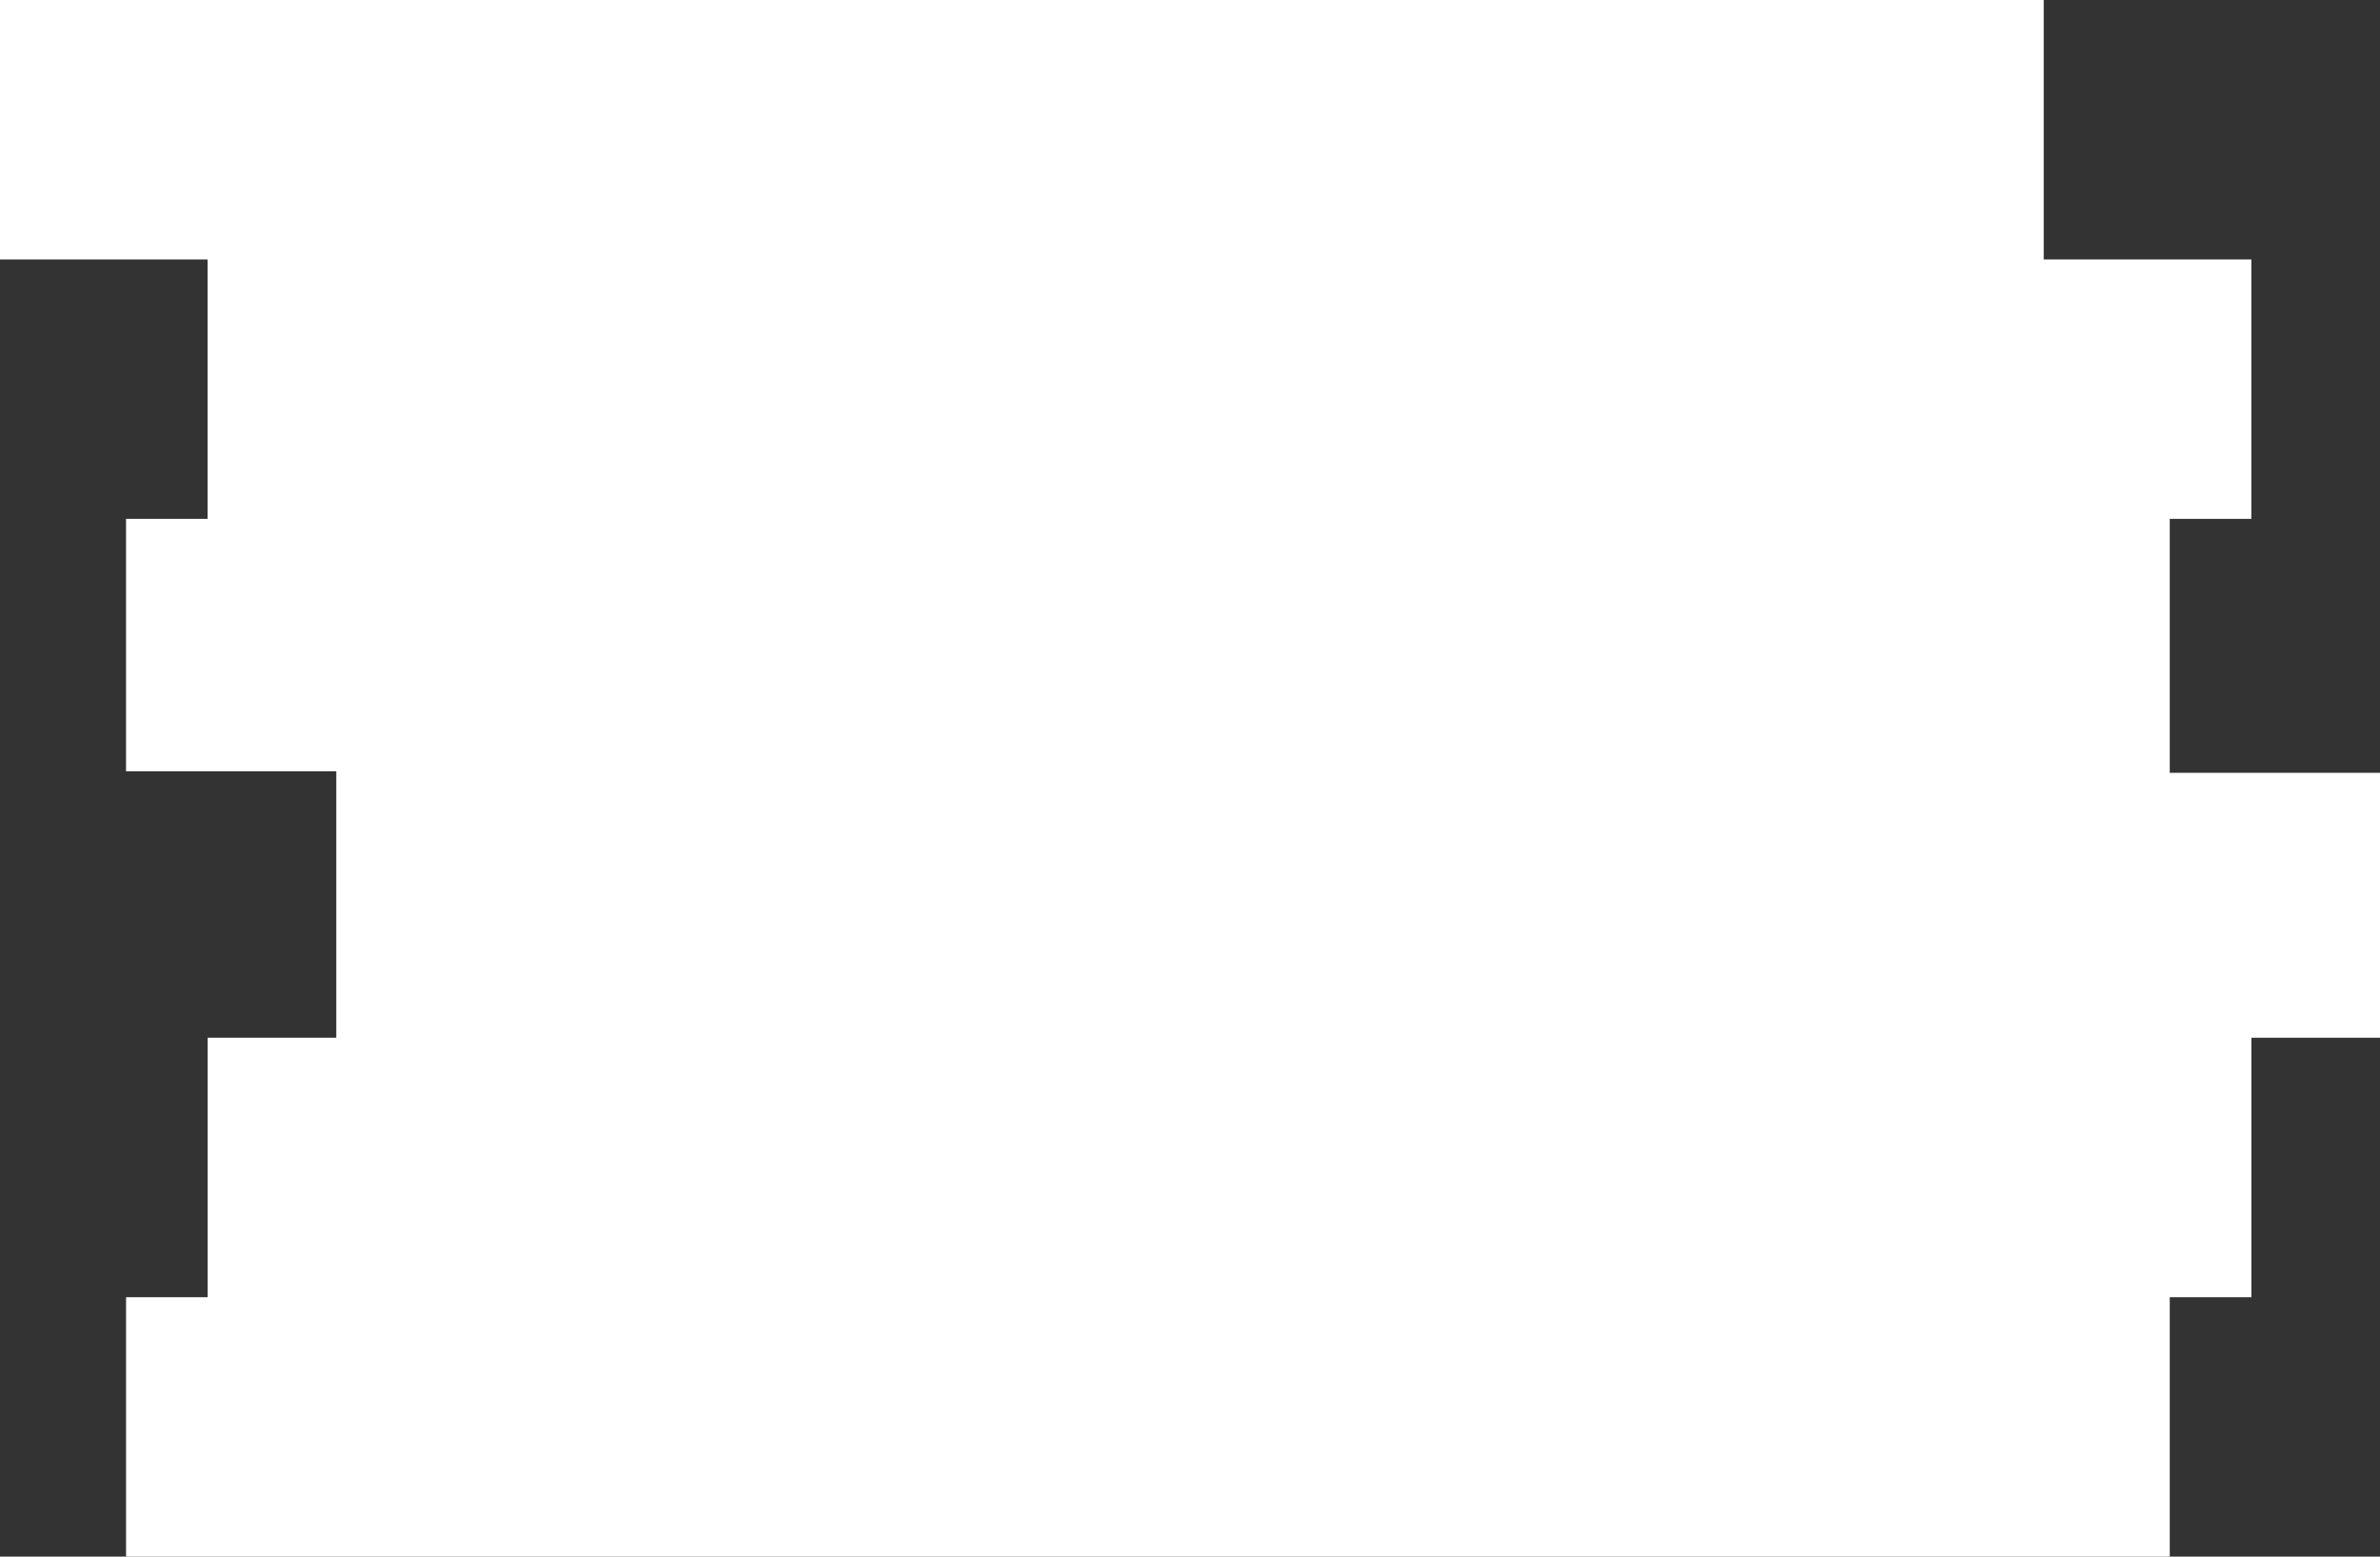 <svg width="130" height="85" viewBox="0 0 130 85" fill="none" xmlns="http://www.w3.org/2000/svg">
<rect x="0" y="0" width="130" height="85" fill="#333333" stroke="none"/>
<path fill-rule="evenodd" clip-rule="evenodd" d="M111.631 0H0V14.167H111.631V0ZM122.972 28.333V14.167H11.34V28.333H122.972ZM118.516 28.334H6.884V42.117H18.369V56.667H11.344V70.833H6.886V85H118.517V70.834H122.976V56.667H130V42.199H118.516V28.334Z" fill="white"/>
</svg>
